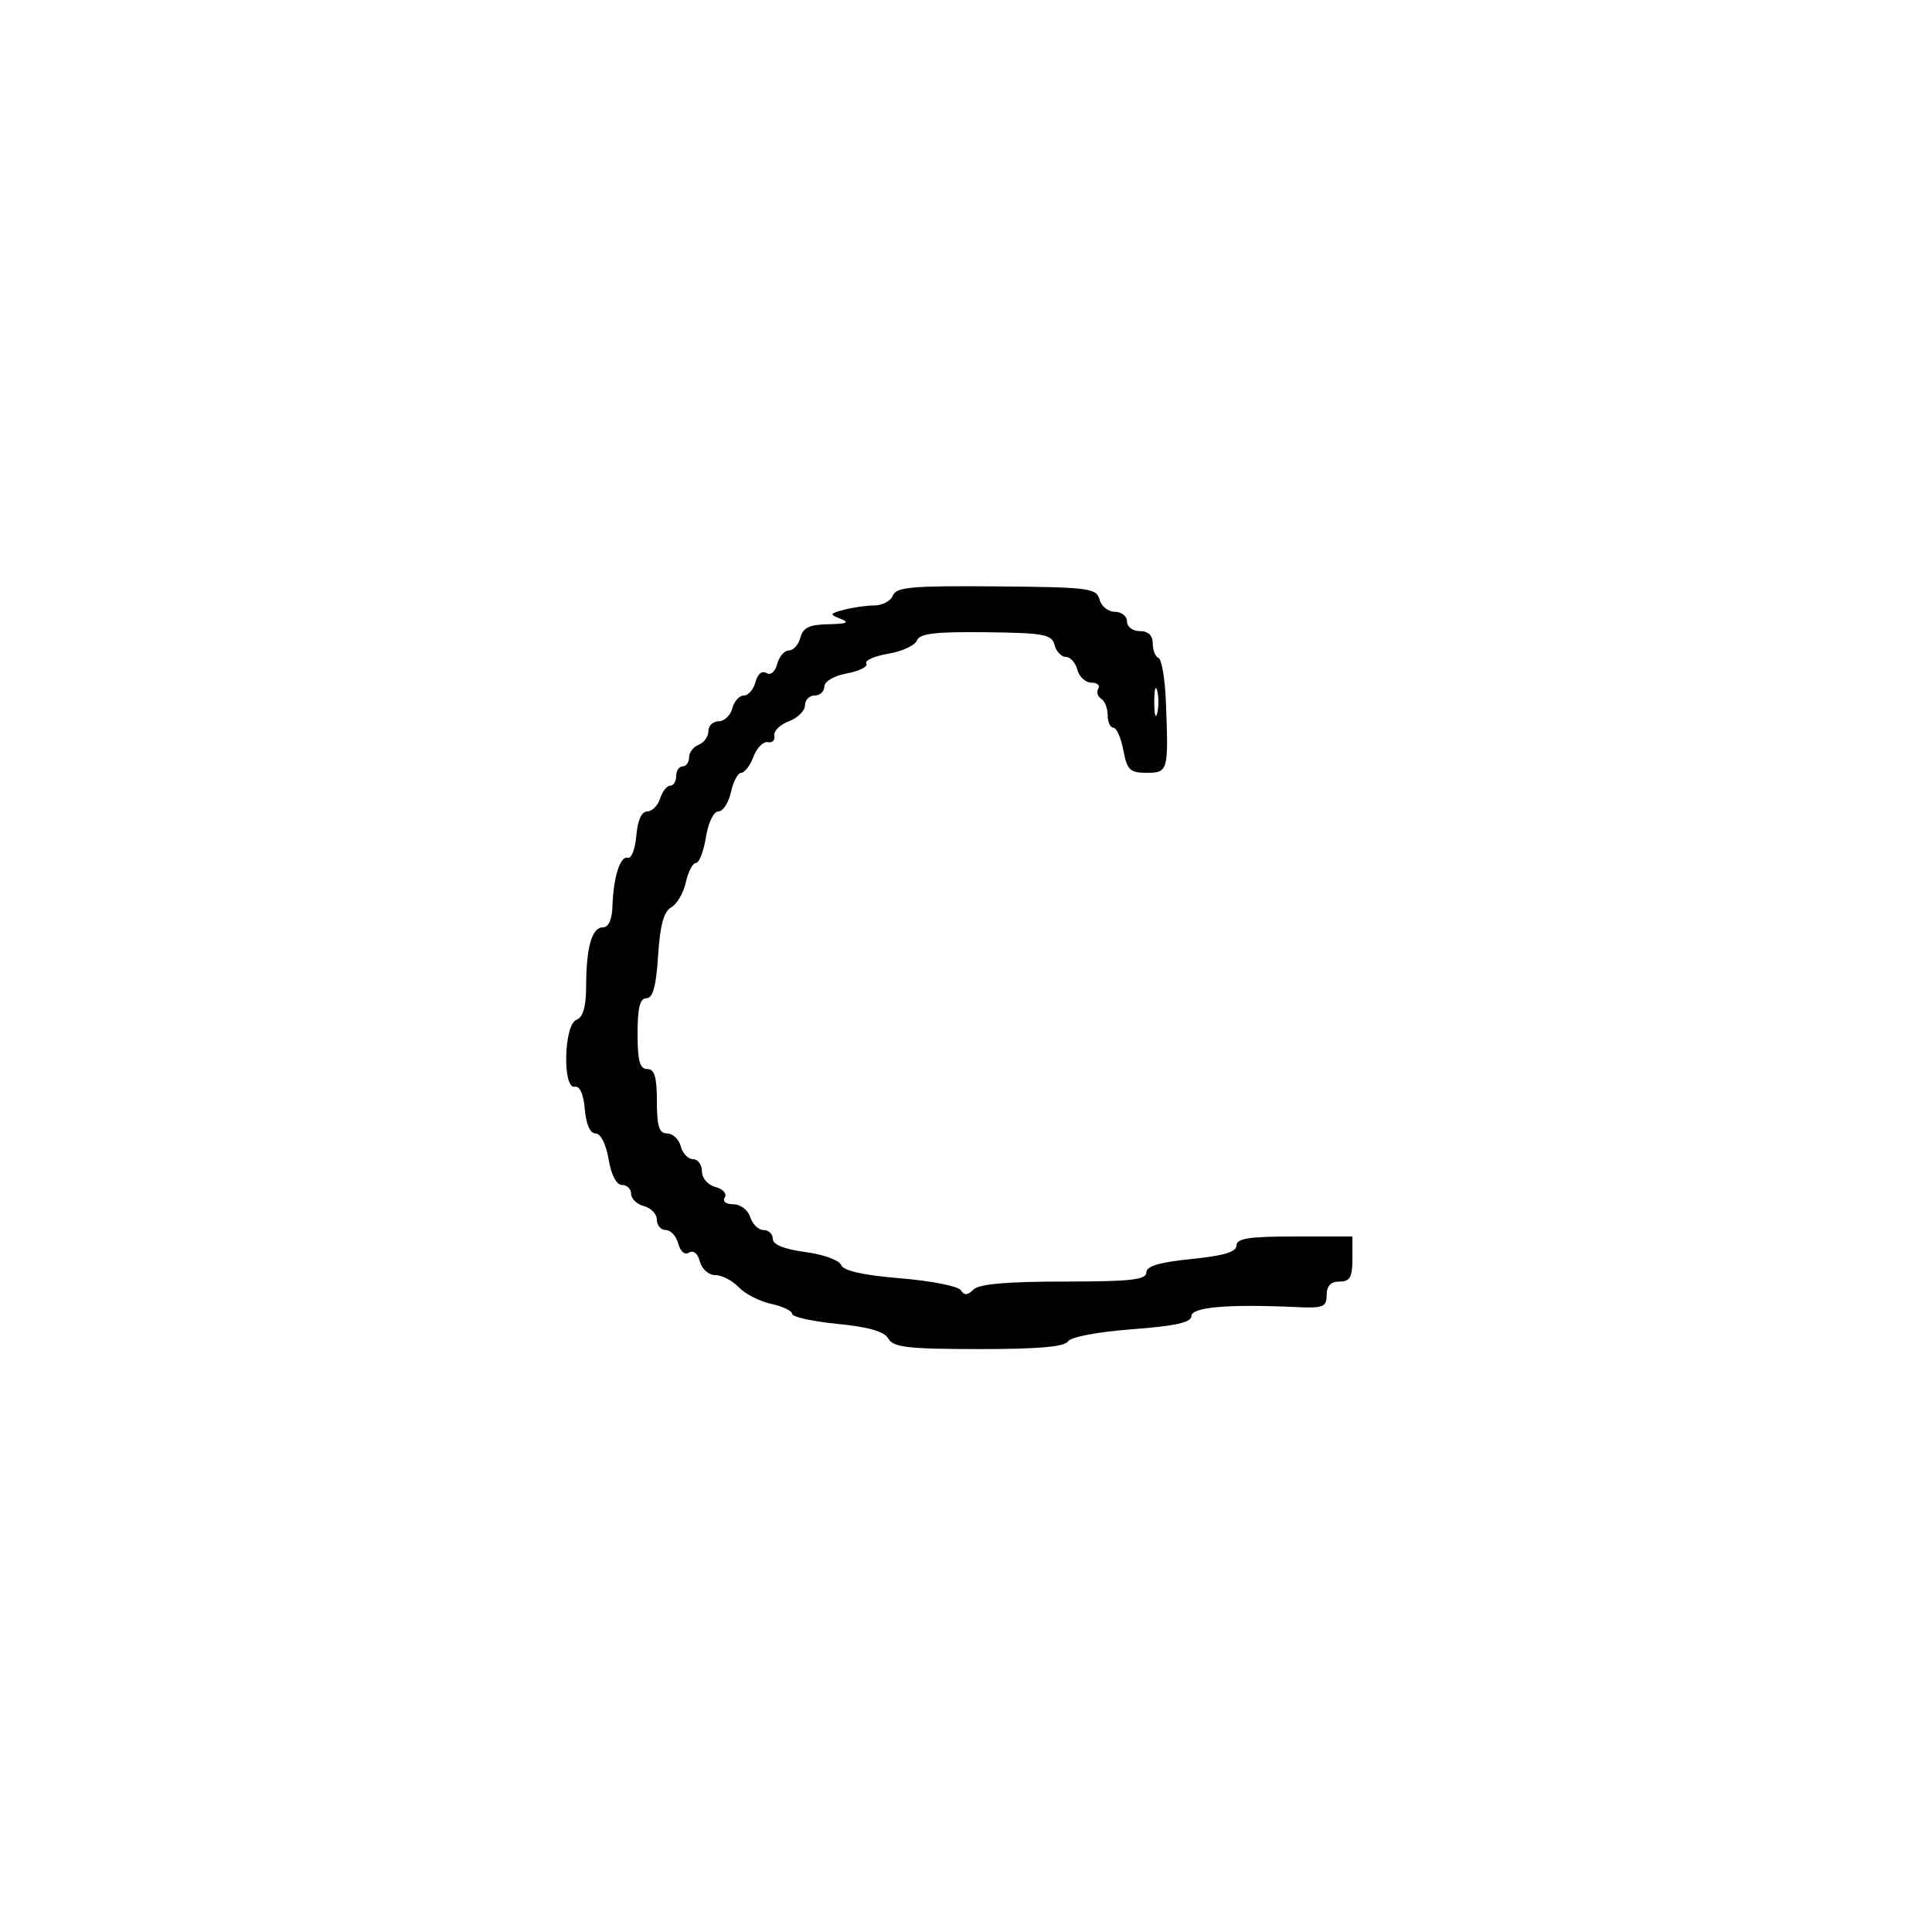 <svg xmlns="http://www.w3.org/2000/svg" width="300" height="300" viewBox="0 0 300 300" version="1.1">
  <defs/>
  <path d="M138.653,92.461 C139.153,91.159 141.632,90.942 154.74,91.054 C169.083,91.176 170.273,91.328 170.735,93.093 C171.009,94.142 172.081,95 173.117,95 C174.152,95 175,95.675 175,96.5 C175,97.333 175.889,98 177,98 C178.304,98 179,98.667 179,99.917 C179,100.971 179.401,101.983 179.892,102.167 C180.383,102.35 180.9,105.425 181.04,109 C181.462,119.721 181.386,120 178.045,120 C175.46,120 175.008,119.562 174.434,116.5 C174.073,114.575 173.377,113 172.889,113 C172.4,113 172,112.127 172,111.059 C172,109.991 171.543,108.835 170.984,108.49 C170.425,108.144 170.226,107.443 170.543,106.931 C170.859,106.419 170.374,106 169.465,106 C168.556,106 167.577,105.1 167.29,104 C167.002,102.9 166.197,102 165.5,102 C164.803,102 164.015,101.165 163.748,100.146 C163.319,98.503 162.1,98.278 153.09,98.172 C145.216,98.081 142.795,98.37 142.38,99.452 C142.085,100.221 140.077,101.149 137.917,101.514 C135.758,101.879 134.231,102.565 134.524,103.038 C134.816,103.512 133.468,104.197 131.528,104.561 C129.502,104.941 128,105.814 128,106.611 C128,107.375 127.325,108 126.5,108 C125.675,108 125,108.686 125,109.525 C125,110.363 123.872,111.478 122.493,112.003 C121.114,112.527 120.101,113.528 120.243,114.228 C120.384,114.928 119.928,115.384 119.228,115.243 C118.528,115.101 117.527,116.114 117.003,117.493 C116.478,118.872 115.624,120 115.104,120 C114.584,120 113.862,121.35 113.5,123 C113.138,124.65 112.259,126 111.548,126 C110.813,126 109.98,127.726 109.616,130 C109.264,132.2 108.567,134 108.068,134 C107.568,134 106.863,135.347 106.501,136.994 C106.14,138.641 105.116,140.396 104.226,140.894 C103.068,141.542 102.488,143.677 102.187,148.4 C101.885,153.15 101.379,155 100.384,155 C99.373,155 99,156.484 99,160.5 C99,164.722 99.348,166 100.5,166 C101.633,166 102,167.222 102,171 C102,174.908 102.348,176 103.594,176 C104.47,176 105.423,176.9 105.71,178 C105.998,179.1 106.856,180 107.617,180 C108.377,180 109,180.848 109,181.883 C109,182.956 109.904,184.003 111.101,184.316 C112.257,184.619 112.905,185.345 112.542,185.933 C112.158,186.553 112.717,187 113.874,187 C114.987,187 116.145,187.882 116.5,189 C116.849,190.1 117.779,191 118.567,191 C119.355,191 120,191.617 120,192.371 C120,193.263 121.764,193.976 125.047,194.412 C127.823,194.78 130.326,195.687 130.611,196.428 C130.957,197.329 133.996,198.012 139.814,198.494 C144.591,198.89 148.819,199.725 149.208,200.349 C149.728,201.181 150.247,201.153 151.158,200.242 C152.018,199.382 156.339,199 165.2,199 C175.498,199 178,198.727 178,197.601 C178,196.604 180.005,196.002 185,195.5 C189.995,194.998 192,194.396 192,193.399 C192,192.304 193.957,192 201,192 L210,192 L210,195.5 C210,198.333 209.619,199 208,199 C206.637,199 206,199.667 206,201.092 C206,202.952 205.473,203.159 201.25,202.963 C190.758,202.475 185,202.969 185,204.357 C185,205.35 182.533,205.899 175.776,206.409 C170.405,206.815 166.243,207.606 165.812,208.303 C165.297,209.135 161.075,209.495 151.957,209.485 C140.975,209.472 138.696,209.209 137.945,207.866 C137.323,206.755 134.893,206.051 130.024,205.571 C126.161,205.19 123,204.492 123,204.019 C123,203.546 121.537,202.846 119.75,202.463 C117.962,202.08 115.695,200.919 114.711,199.884 C113.727,198.848 112.092,198 111.078,198 C110.045,198 108.992,197.076 108.684,195.899 C108.359,194.658 107.67,194.086 107,194.5 C106.33,194.914 105.641,194.342 105.316,193.101 C105.014,191.945 104.144,191 103.383,191 C102.623,191 102,190.283 102,189.406 C102,188.53 101.1,187.577 100,187.29 C98.9,187.002 98,186.144 98,185.383 C98,184.623 97.365,184 96.588,184 C95.72,184 94.915,182.459 94.5,180 C94.101,177.639 93.27,176 92.472,176 C91.632,176 91.003,174.581 90.81,172.25 C90.616,169.905 90.032,168.594 89.25,168.75 C87.317,169.137 87.559,159.107 89.5,158.362 C90.532,157.966 91.004,156.338 91.014,153.143 C91.032,147.072 91.906,144 93.617,144 C94.49,144 95.037,142.802 95.1,140.75 C95.239,136.214 96.315,132.825 97.5,133.191 C98.05,133.361 98.64,131.813 98.81,129.75 C99.006,127.389 99.629,126 100.493,126 C101.248,126 102.151,125.1 102.5,124 C102.849,122.9 103.554,122 104.067,122 C104.58,122 105,121.325 105,120.5 C105,119.675 105.45,119 106,119 C106.55,119 107,118.373 107,117.607 C107,116.841 107.675,115.955 108.5,115.638 C109.325,115.322 110,114.374 110,113.531 C110,112.689 110.717,112 111.594,112 C112.47,112 113.423,111.1 113.71,110 C113.998,108.9 114.803,108 115.5,108 C116.197,108 117.014,107.055 117.316,105.899 C117.641,104.658 118.33,104.086 119,104.5 C119.67,104.914 120.359,104.342 120.684,103.101 C120.986,101.945 121.803,101 122.5,101 C123.197,101 124.002,100.1 124.29,99 C124.694,97.455 125.688,96.984 128.656,96.93 C131.499,96.878 131.993,96.661 130.554,96.098 C128.751,95.392 128.788,95.288 131.054,94.682 C132.399,94.322 134.527,94.021 135.781,94.014 C137.036,94.006 138.329,93.307 138.653,92.461 Z M179.232,109 C179.232,110.925 179.438,111.713 179.689,110.75 C179.941,109.787 179.941,108.213 179.689,107.25 C179.438,106.287 179.232,107.075 179.232,109 Z"/>
</svg>

